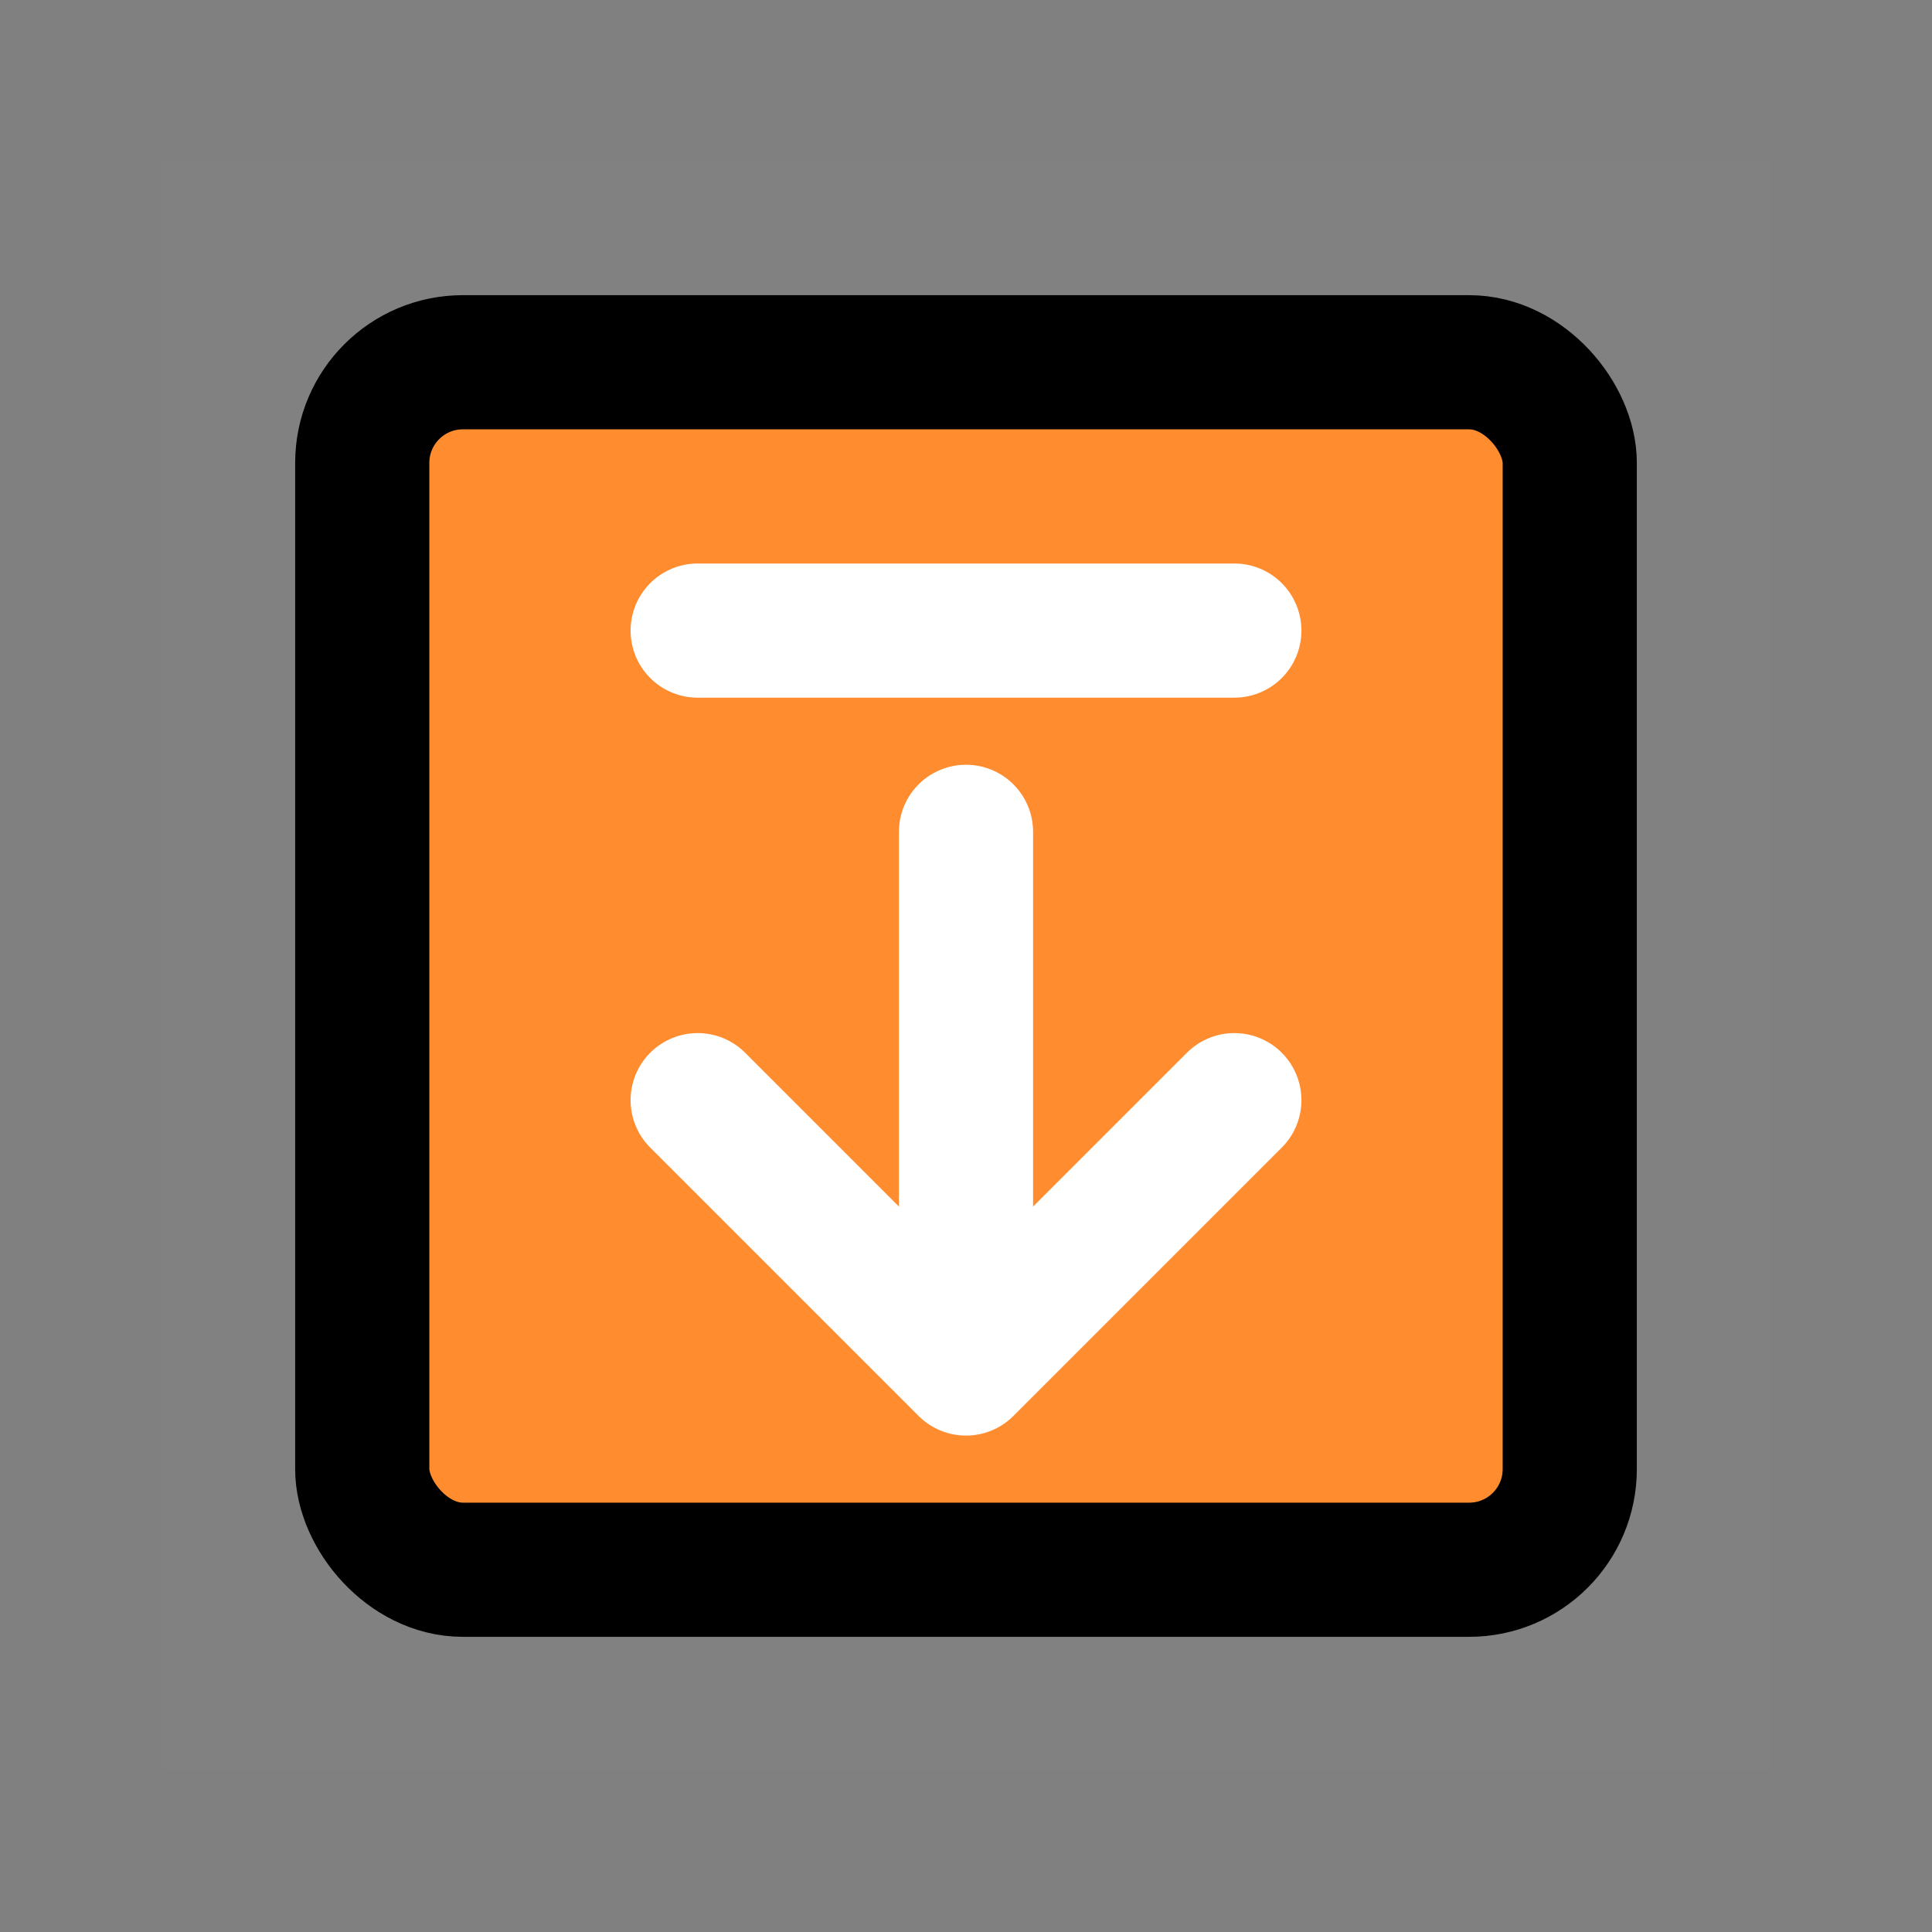 <!DOCTYPE svg PUBLIC "-//W3C//DTD SVG 1.1//EN" "http://www.w3.org/Graphics/SVG/1.1/DTD/svg11.dtd">
<!-- Uploaded to: SVG Repo, www.svgrepo.com, Transformed by: SVG Repo Mixer Tools -->
<svg width="800px" height="800px" viewBox="-4.8 -4.8 57.60 57.60" fill="none" xmlns="http://www.w3.org/2000/svg">
<rect x="-4.8" y="-4.8" width="57.60" height="57.60" fill="#808080" stroke="none"/>
<g id="SVGRepo_bgCarrier" stroke-width="0"/>
<g id="SVGRepo_tracerCarrier" stroke-linecap="round" stroke-linejoin="round" stroke="#CCCCCC" stroke-width="0.288"/>
<g id="SVGRepo_iconCarrier"> <rect width="48" height="48" fill="white" fill-opacity="0.01"/> <rect x="6" y="6" width="36" height="36" rx="3" fill="#ff8c2e" stroke="#000000" stroke-width="4" stroke-linejoin="round"/> <path d="M32 28L24 36L16 28" stroke="white" stroke-width="4" stroke-linecap="round" stroke-linejoin="round"/> <path d="M24 20V35.5" stroke="white" stroke-width="4" stroke-linecap="round" stroke-linejoin="round"/> <path d="M16 14H32" stroke="white" stroke-width="4" stroke-linecap="round" stroke-linejoin="round"/> </g>
</svg>